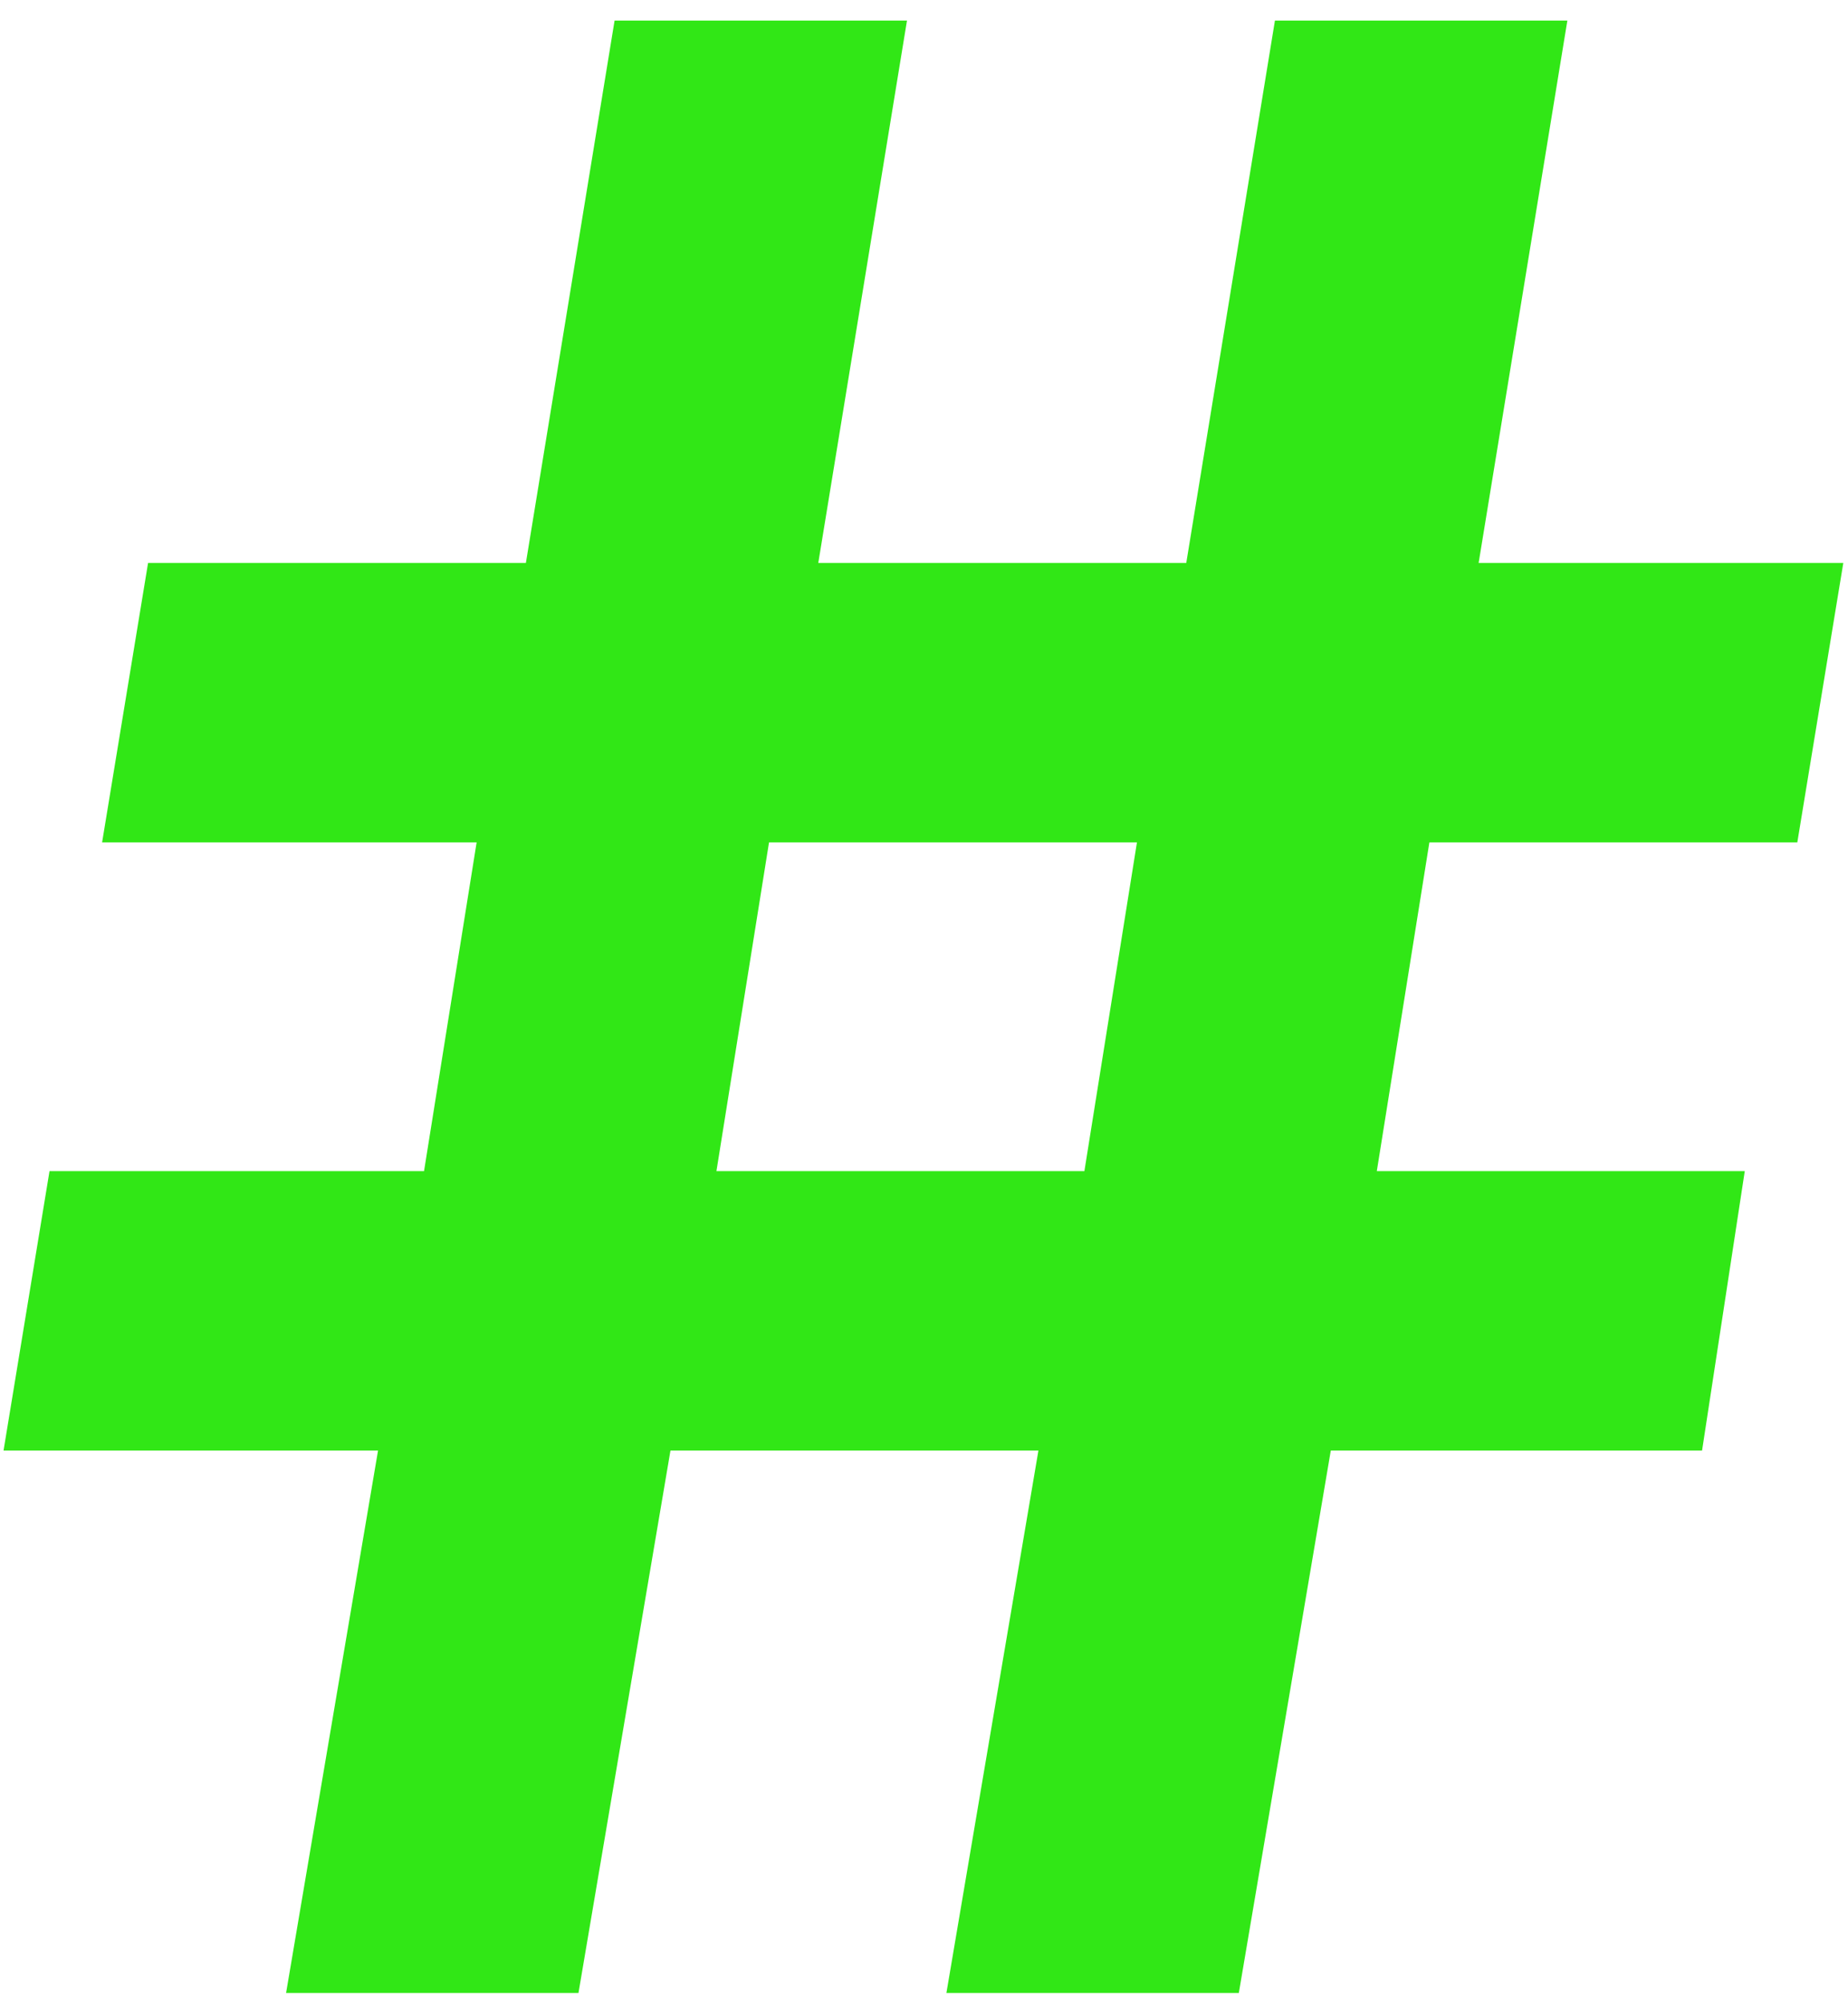 <svg width="72" height="78" viewBox="0 0 72 78" fill="none" xmlns="http://www.w3.org/2000/svg">
<path d="M70.025 32.8H55.69L53.642 45.6H67.978L66.314 56.48H51.849L48.266 77.6H36.873L40.458 56.48H26.122L22.538 77.6H11.146L14.729 56.48H0.138L1.929 45.6H16.521L18.57 32.8H3.978L5.769 21.92H20.489L23.945 0.8H35.337L31.881 21.92H46.218L49.673 0.8H61.066L57.609 21.92H71.817L70.025 32.8ZM42.249 45.6L44.297 32.8H29.962L27.913 45.6H42.249Z" fill="#31E716"/>
</svg>
